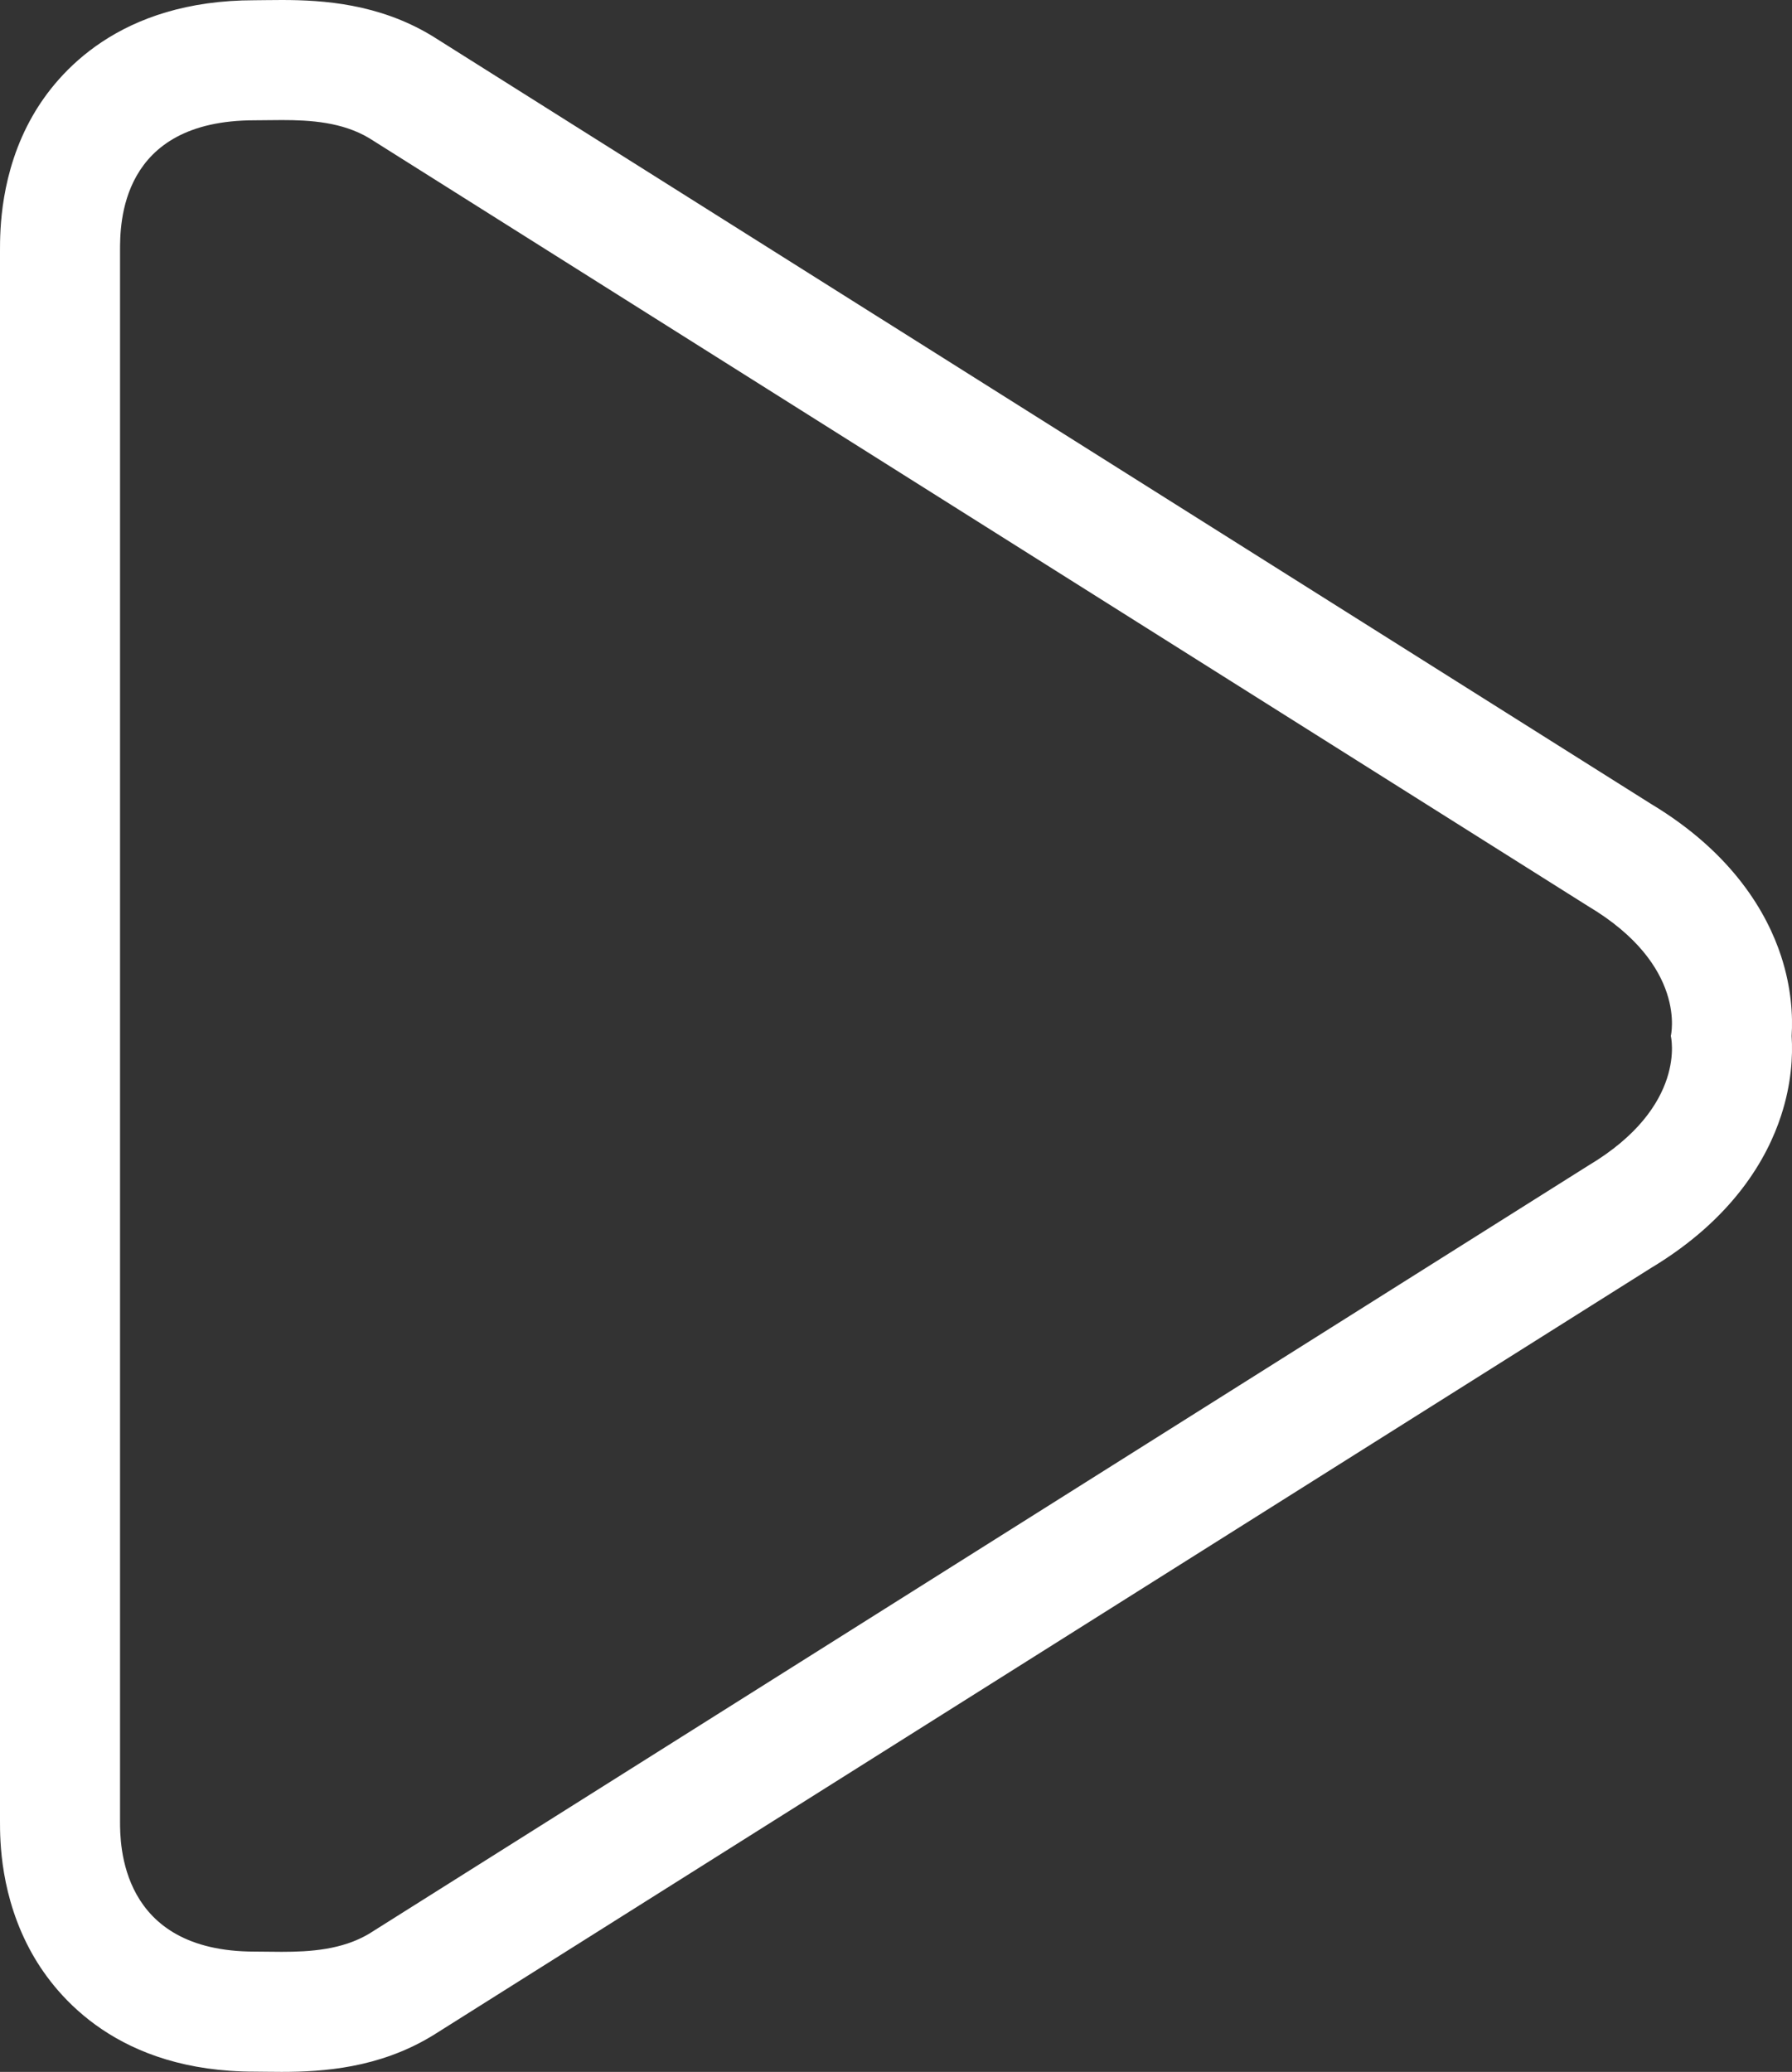 <svg xmlns="http://www.w3.org/2000/svg" viewBox="0 0 29.858 34.514">
  <rect x="0" y="0" width="29.858" height="34.514" fill="#333333" stroke="none"/>
  <defs>
    <style>
      .cls-1 {
        fill: rgba(0,0,0,0);
        stroke-linejoin: round;
      }

      .cls-2, .cls-3 {
        stroke: none;
      }

      .cls-3 {
        fill: #fff;
      }
    </style>
  </defs>
  <g id="Forma_1" data-name="Forma 1" class="cls-1" transform="translate(-296.356 -3715.02)">
    <path class="cls-2" d="M 301.049 3748.534 C 300.963 3748.534 300.879 3748.533 300.798 3748.532 C 300.729 3748.531 300.662 3748.53 300.598 3748.53 C 298.935 3748.53 298.14 3747.741 297.766 3747.079 C 297.356 3746.354 297.356 3745.603 297.356 3745.356 L 297.356 3719.202 L 297.356 3719.197 C 297.356 3718.913 297.356 3718.161 297.769 3717.443 C 298.142 3716.795 298.935 3716.024 300.598 3716.024 C 300.663 3716.024 300.731 3716.023 300.8 3716.022 C 300.883 3716.021 300.968 3716.02 301.055 3716.02 C 301.659 3716.02 302.366 3716.073 303.019 3716.462 L 303.03 3716.469 L 303.04 3716.475 L 323.339 3729.262 C 324.961 3730.232 325.282 3731.517 325.206 3732.277 C 325.282 3733.037 324.961 3734.322 323.339 3735.292 L 303.04 3748.078 L 303.03 3748.084 L 303.019 3748.091 C 302.364 3748.481 301.656 3748.534 301.049 3748.534 Z"/>
    <path class="cls-3" d="M 301.055 3717.02 C 300.894 3717.02 300.74 3717.024 300.598 3717.024 C 298.346 3717.024 298.356 3718.762 298.356 3719.202 L 298.356 3745.352 C 298.356 3745.724 298.346 3747.53 300.598 3747.53 C 300.739 3747.53 300.891 3747.534 301.049 3747.534 C 301.525 3747.534 302.057 3747.5 302.507 3747.232 L 322.816 3734.439 C 324.483 3733.448 324.195 3732.277 324.195 3732.277 C 324.195 3732.277 324.483 3731.106 322.816 3730.115 L 302.507 3717.321 C 302.059 3717.054 301.529 3717.02 301.055 3717.02 M 301.054 3715.02 L 301.054 3717.02 L 301.054 3715.02 C 301.752 3715.02 302.664 3715.086 303.532 3715.604 C 303.546 3715.612 303.559 3715.62 303.573 3715.629 L 323.862 3728.41 C 325.239 3729.236 325.802 3730.244 326.032 3730.946 C 326.205 3731.476 326.229 3731.939 326.208 3732.277 C 326.229 3732.615 326.205 3733.078 326.031 3733.608 C 325.802 3734.31 325.239 3735.318 323.862 3736.144 L 303.573 3748.924 C 303.559 3748.933 303.545 3748.941 303.531 3748.949 C 302.663 3749.467 301.749 3749.534 301.049 3749.534 C 300.959 3749.534 300.871 3749.533 300.786 3749.532 C 300.721 3749.531 300.658 3749.53 300.598 3749.53 C 298.34 3749.53 297.309 3748.303 296.895 3747.572 C 296.356 3746.618 296.356 3745.668 296.356 3745.356 L 296.356 3719.202 L 296.356 3719.197 C 296.356 3718.875 296.356 3717.894 296.903 3716.944 C 297.315 3716.227 298.344 3715.024 300.598 3715.024 C 300.659 3715.024 300.722 3715.023 300.787 3715.022 C 300.874 3715.021 300.963 3715.02 301.054 3715.02 Z"/>
  </g>
</svg>
